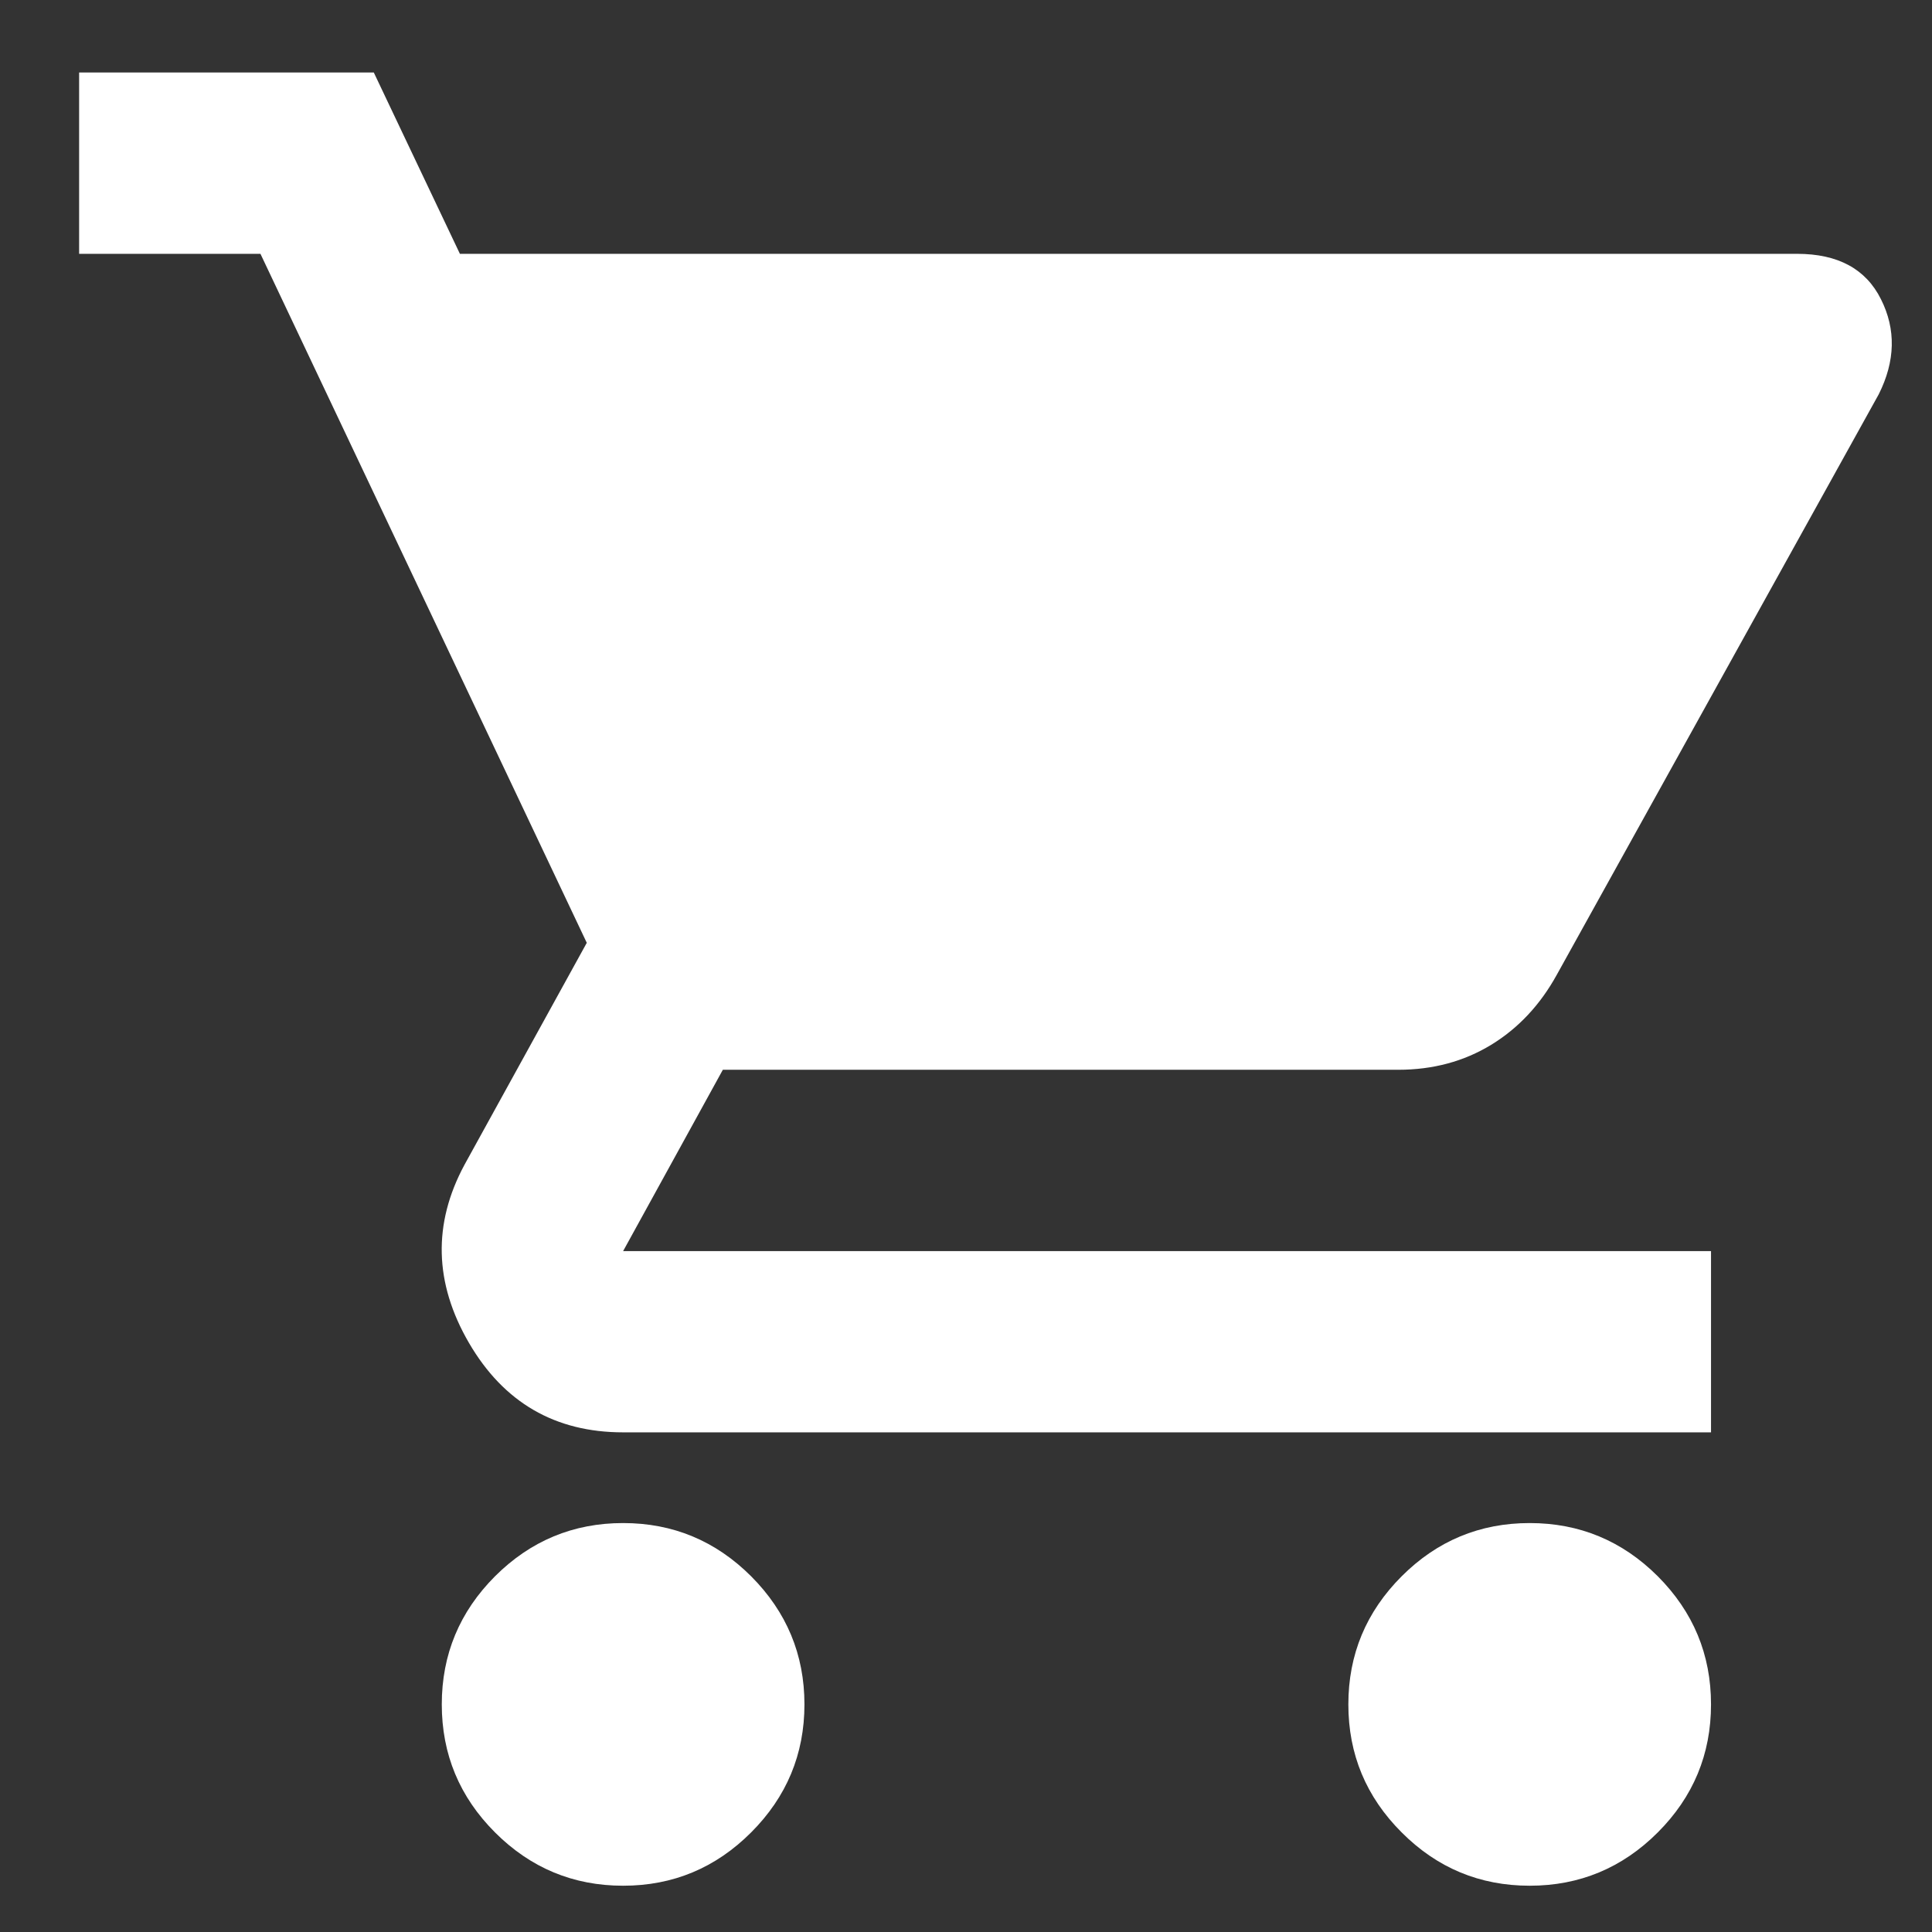<svg width="21" height="21" viewBox="0 0 21 21" fill="none" xmlns="http://www.w3.org/2000/svg">
  <rect x="0" y="0" width="21" height="21" fill="#333333" stroke="none"/>
  <path d="M6.773 20.497C6.231 20.497 5.767 20.304 5.381 19.918C4.995 19.532 4.802 19.068 4.802 18.526C4.802 17.984 4.995 17.52 5.381 17.133C5.767 16.748 6.231 16.555 6.773 16.555C7.315 16.555 7.778 16.748 8.164 17.133C8.55 17.52 8.744 17.984 8.744 18.526C8.744 19.068 8.55 19.532 8.164 19.918C7.778 20.304 7.315 20.497 6.773 20.497ZM16.627 20.497C16.085 20.497 15.621 20.304 15.236 19.918C14.849 19.532 14.656 19.068 14.656 18.526C14.656 17.984 14.849 17.52 15.236 17.133C15.621 16.748 16.085 16.555 16.627 16.555C17.169 16.555 17.633 16.748 18.019 17.133C18.405 17.52 18.598 17.984 18.598 18.526C18.598 19.068 18.405 19.532 18.019 19.918C17.633 20.304 17.169 20.497 16.627 20.497ZM5.935 4.73L8.3 9.657H15.198L17.908 4.73H5.935ZM4.999 2.759H19.534C19.977 2.759 20.281 2.923 20.445 3.252C20.61 3.58 20.602 3.925 20.421 4.286L16.923 10.593C16.742 10.922 16.504 11.176 16.208 11.357C15.912 11.537 15.576 11.628 15.198 11.628H7.857L6.773 13.599H18.598V15.569H6.773C6.034 15.569 5.475 15.245 5.097 14.596C4.72 13.947 4.703 13.303 5.048 12.662L6.378 10.248L2.831 2.759H0.86V0.788H4.063L4.999 2.759ZM8.3 9.657L5.935 4.73H17.908L15.198 9.657H8.3Z" fill="white"/>
</svg>
